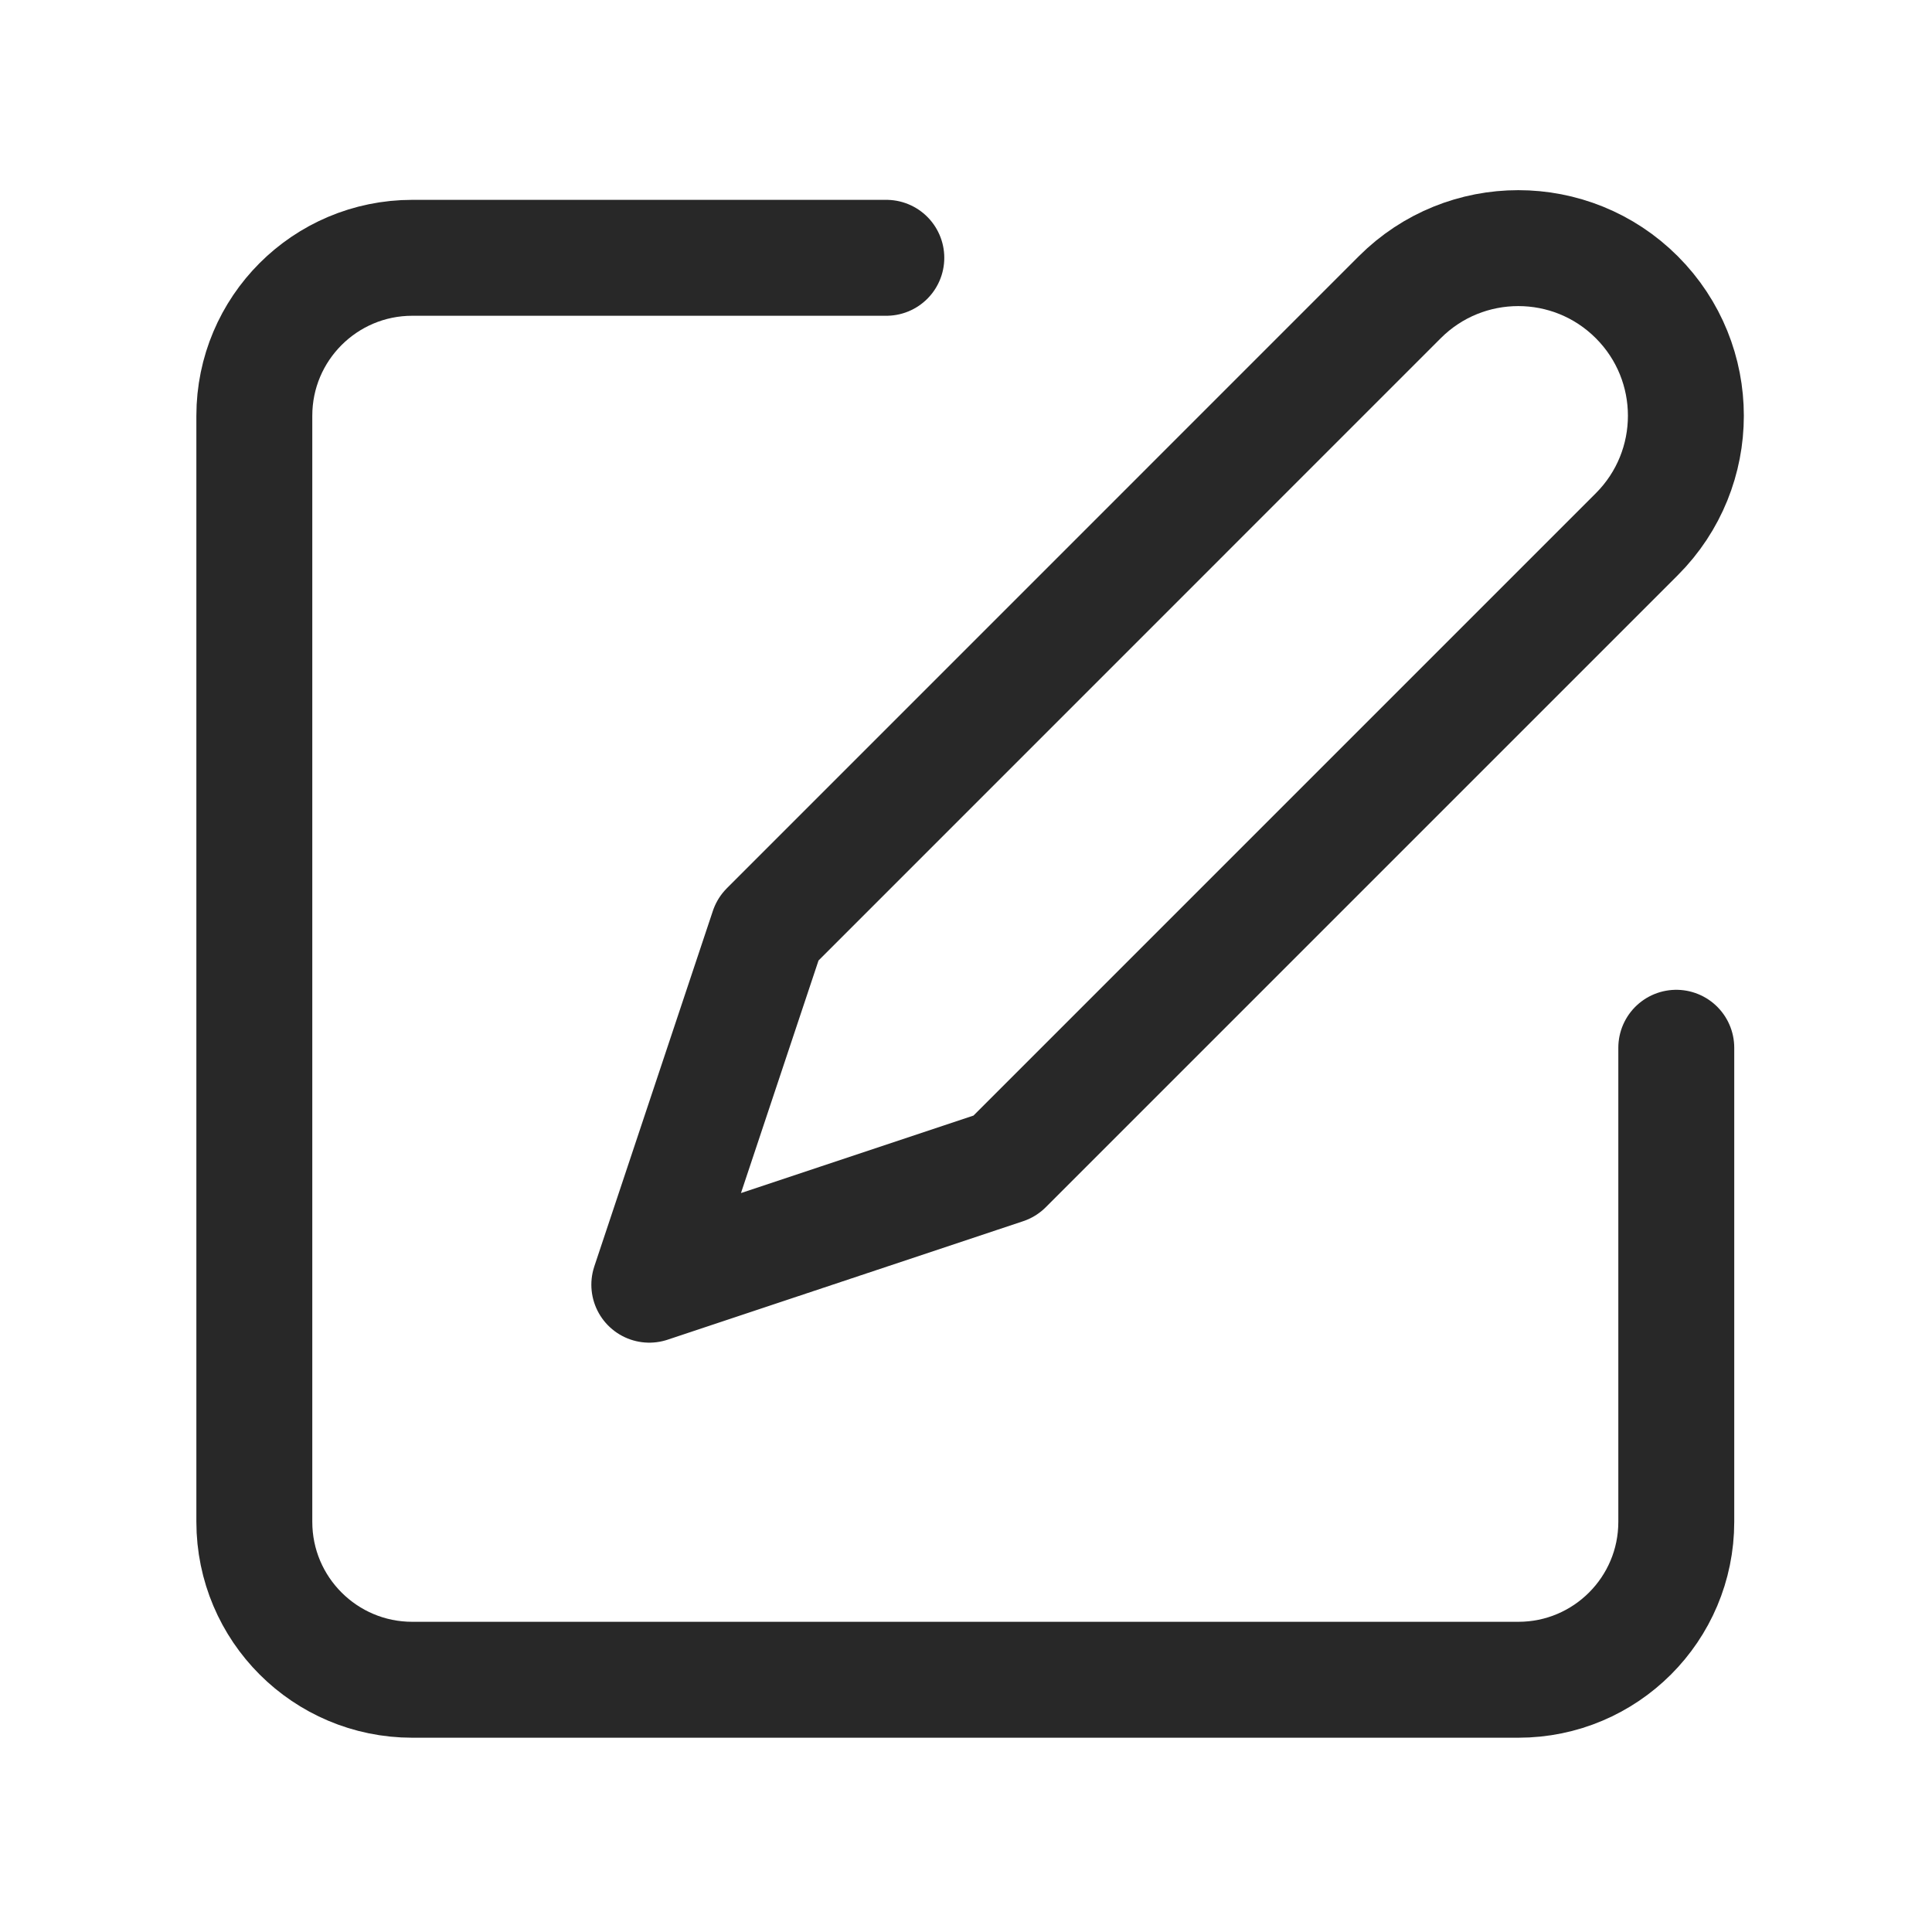 <svg width="25" height="25" viewBox="0 0 25 25" fill="none" xmlns="http://www.w3.org/2000/svg">
<path d="M11.469 3.336H5.335C4.206 3.336 3.291 4.251 3.291 5.38V19.692C3.291 20.821 4.206 21.736 5.335 21.736H19.647C20.776 21.736 21.691 20.821 21.691 19.692V13.558" stroke="#282828" stroke-width="1.5" stroke-linecap="round" stroke-linejoin="round"/>
<path d="M9.936 12.024L18.113 3.846C18.96 2.999 20.333 2.999 21.18 3.846C22.027 4.693 22.027 6.066 21.18 6.913L13.002 15.091L8.402 16.624L9.936 12.024Z" stroke="#282828" stroke-width="1.5" stroke-linecap="round" stroke-linejoin="round"/>
</svg>
